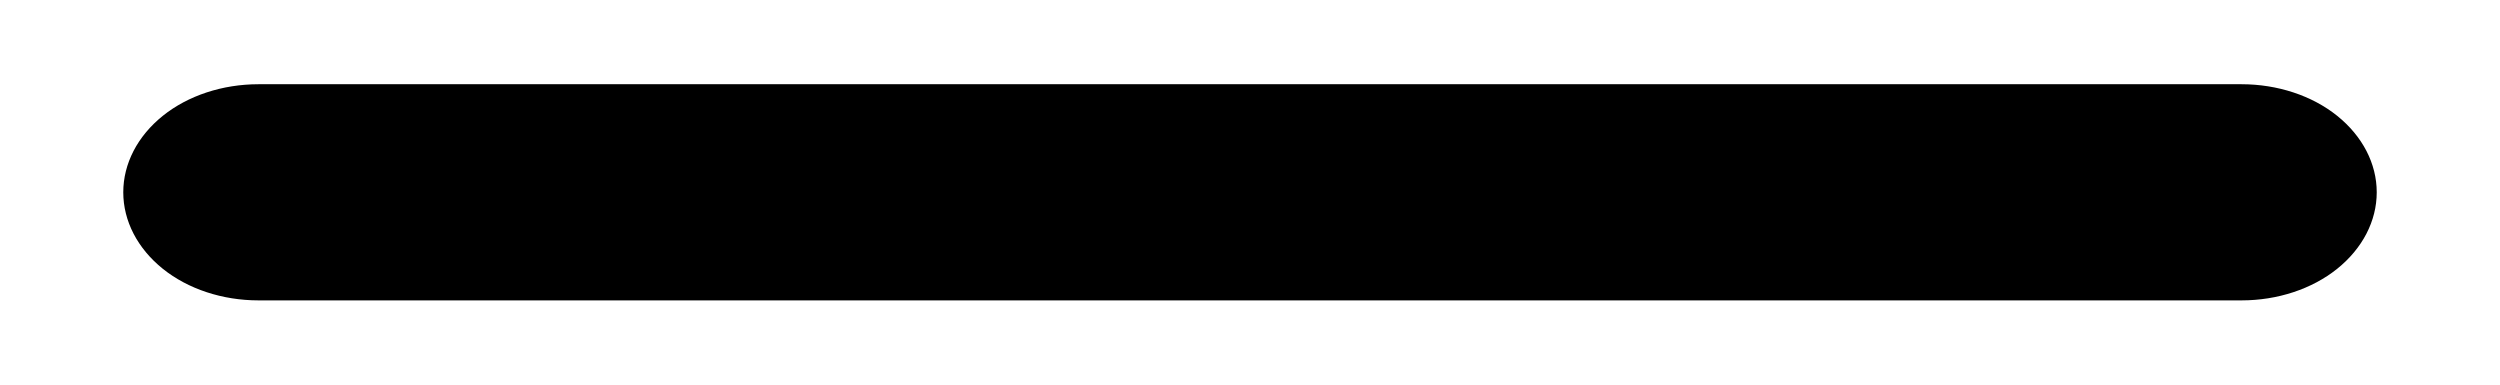 <svg width="13" height="2" viewBox="0 0 13 2" fill="none" xmlns="http://www.w3.org/2000/svg">
<path d="M11.656 1.562H1.344C1.157 1.562 0.978 1.503 0.847 1.398C0.715 1.292 0.641 1.149 0.641 1C0.641 0.851 0.715 0.708 0.847 0.602C0.978 0.497 1.157 0.438 1.344 0.438H11.656C11.843 0.438 12.022 0.497 12.153 0.602C12.285 0.708 12.359 0.851 12.359 1C12.359 1.149 12.285 1.292 12.153 1.398C12.022 1.503 11.843 1.562 11.656 1.562Z" fill="black"/>
</svg>
